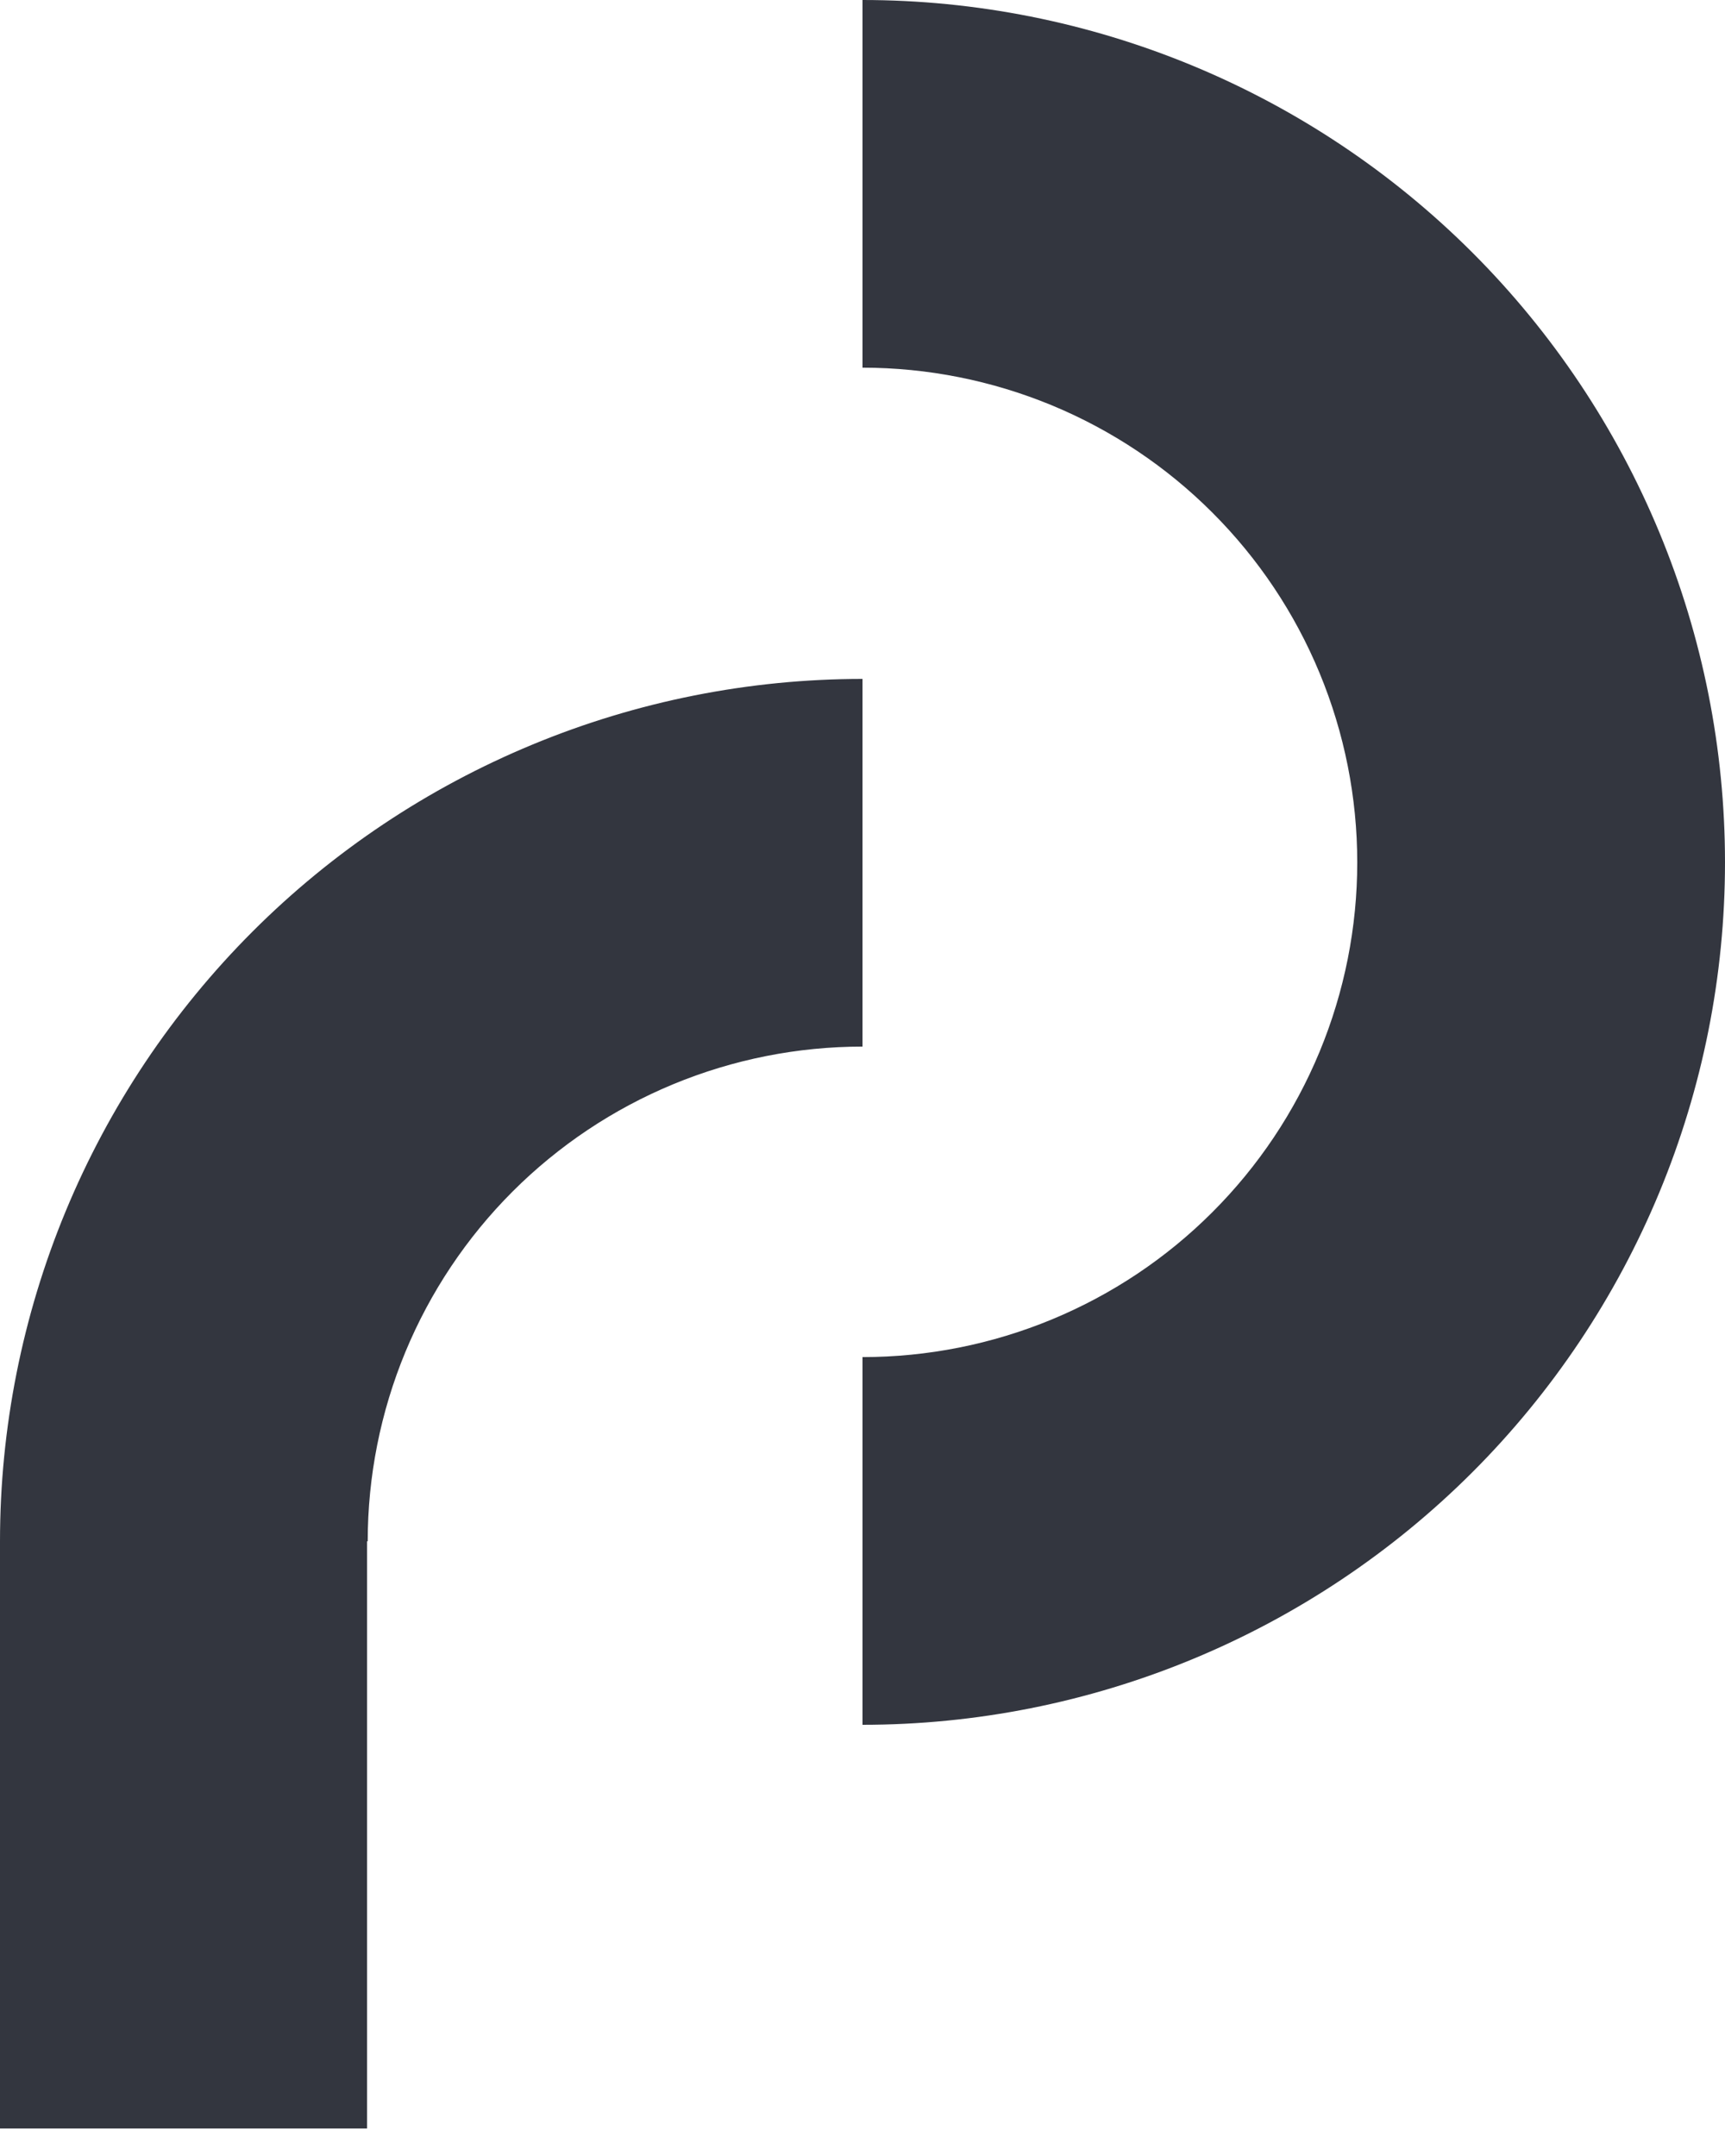<svg width="48" height="60" viewBox="0 0 48 60" fill="none" xmlns="http://www.w3.org/2000/svg">
<path fill-rule="evenodd" clip-rule="evenodd" d="M24 48C27.152 48 30.273 47.379 33.184 46.173C36.096 44.967 38.742 43.199 40.971 40.971C43.199 38.742 44.967 36.096 46.173 33.184C47.379 30.273 48 27.152 48 24C48 20.848 47.379 17.727 46.173 14.816C44.967 11.904 43.199 9.258 40.971 7.029C38.742 4.801 36.096 3.033 33.184 1.827C30.273 0.621 27.152 0 24 0V10.232C25.808 10.232 27.598 10.589 29.269 11.28C30.939 11.972 32.457 12.986 33.735 14.265C35.014 15.543 36.028 17.061 36.719 18.731C37.411 20.402 37.767 22.192 37.767 24C37.767 25.808 37.411 27.598 36.719 29.269C36.028 30.939 35.014 32.457 33.735 33.735C32.457 35.014 30.939 36.028 29.269 36.719C27.598 37.411 25.808 37.767 24 37.767V48ZM24 18.894C20.848 18.894 17.727 19.514 14.816 20.721C11.904 21.927 9.258 23.694 7.029 25.923C4.801 28.152 3.033 30.797 1.827 33.709C0.621 36.621 0 39.742 0 42.894V59.234H10.213V42.894H10.232C10.232 41.086 10.589 39.295 11.28 37.625C11.972 35.955 12.986 34.437 14.265 33.158C15.543 31.88 17.061 30.866 18.731 30.174C20.402 29.482 22.192 29.126 24 29.126V18.894Z" fill="#33363F"/>
</svg>
